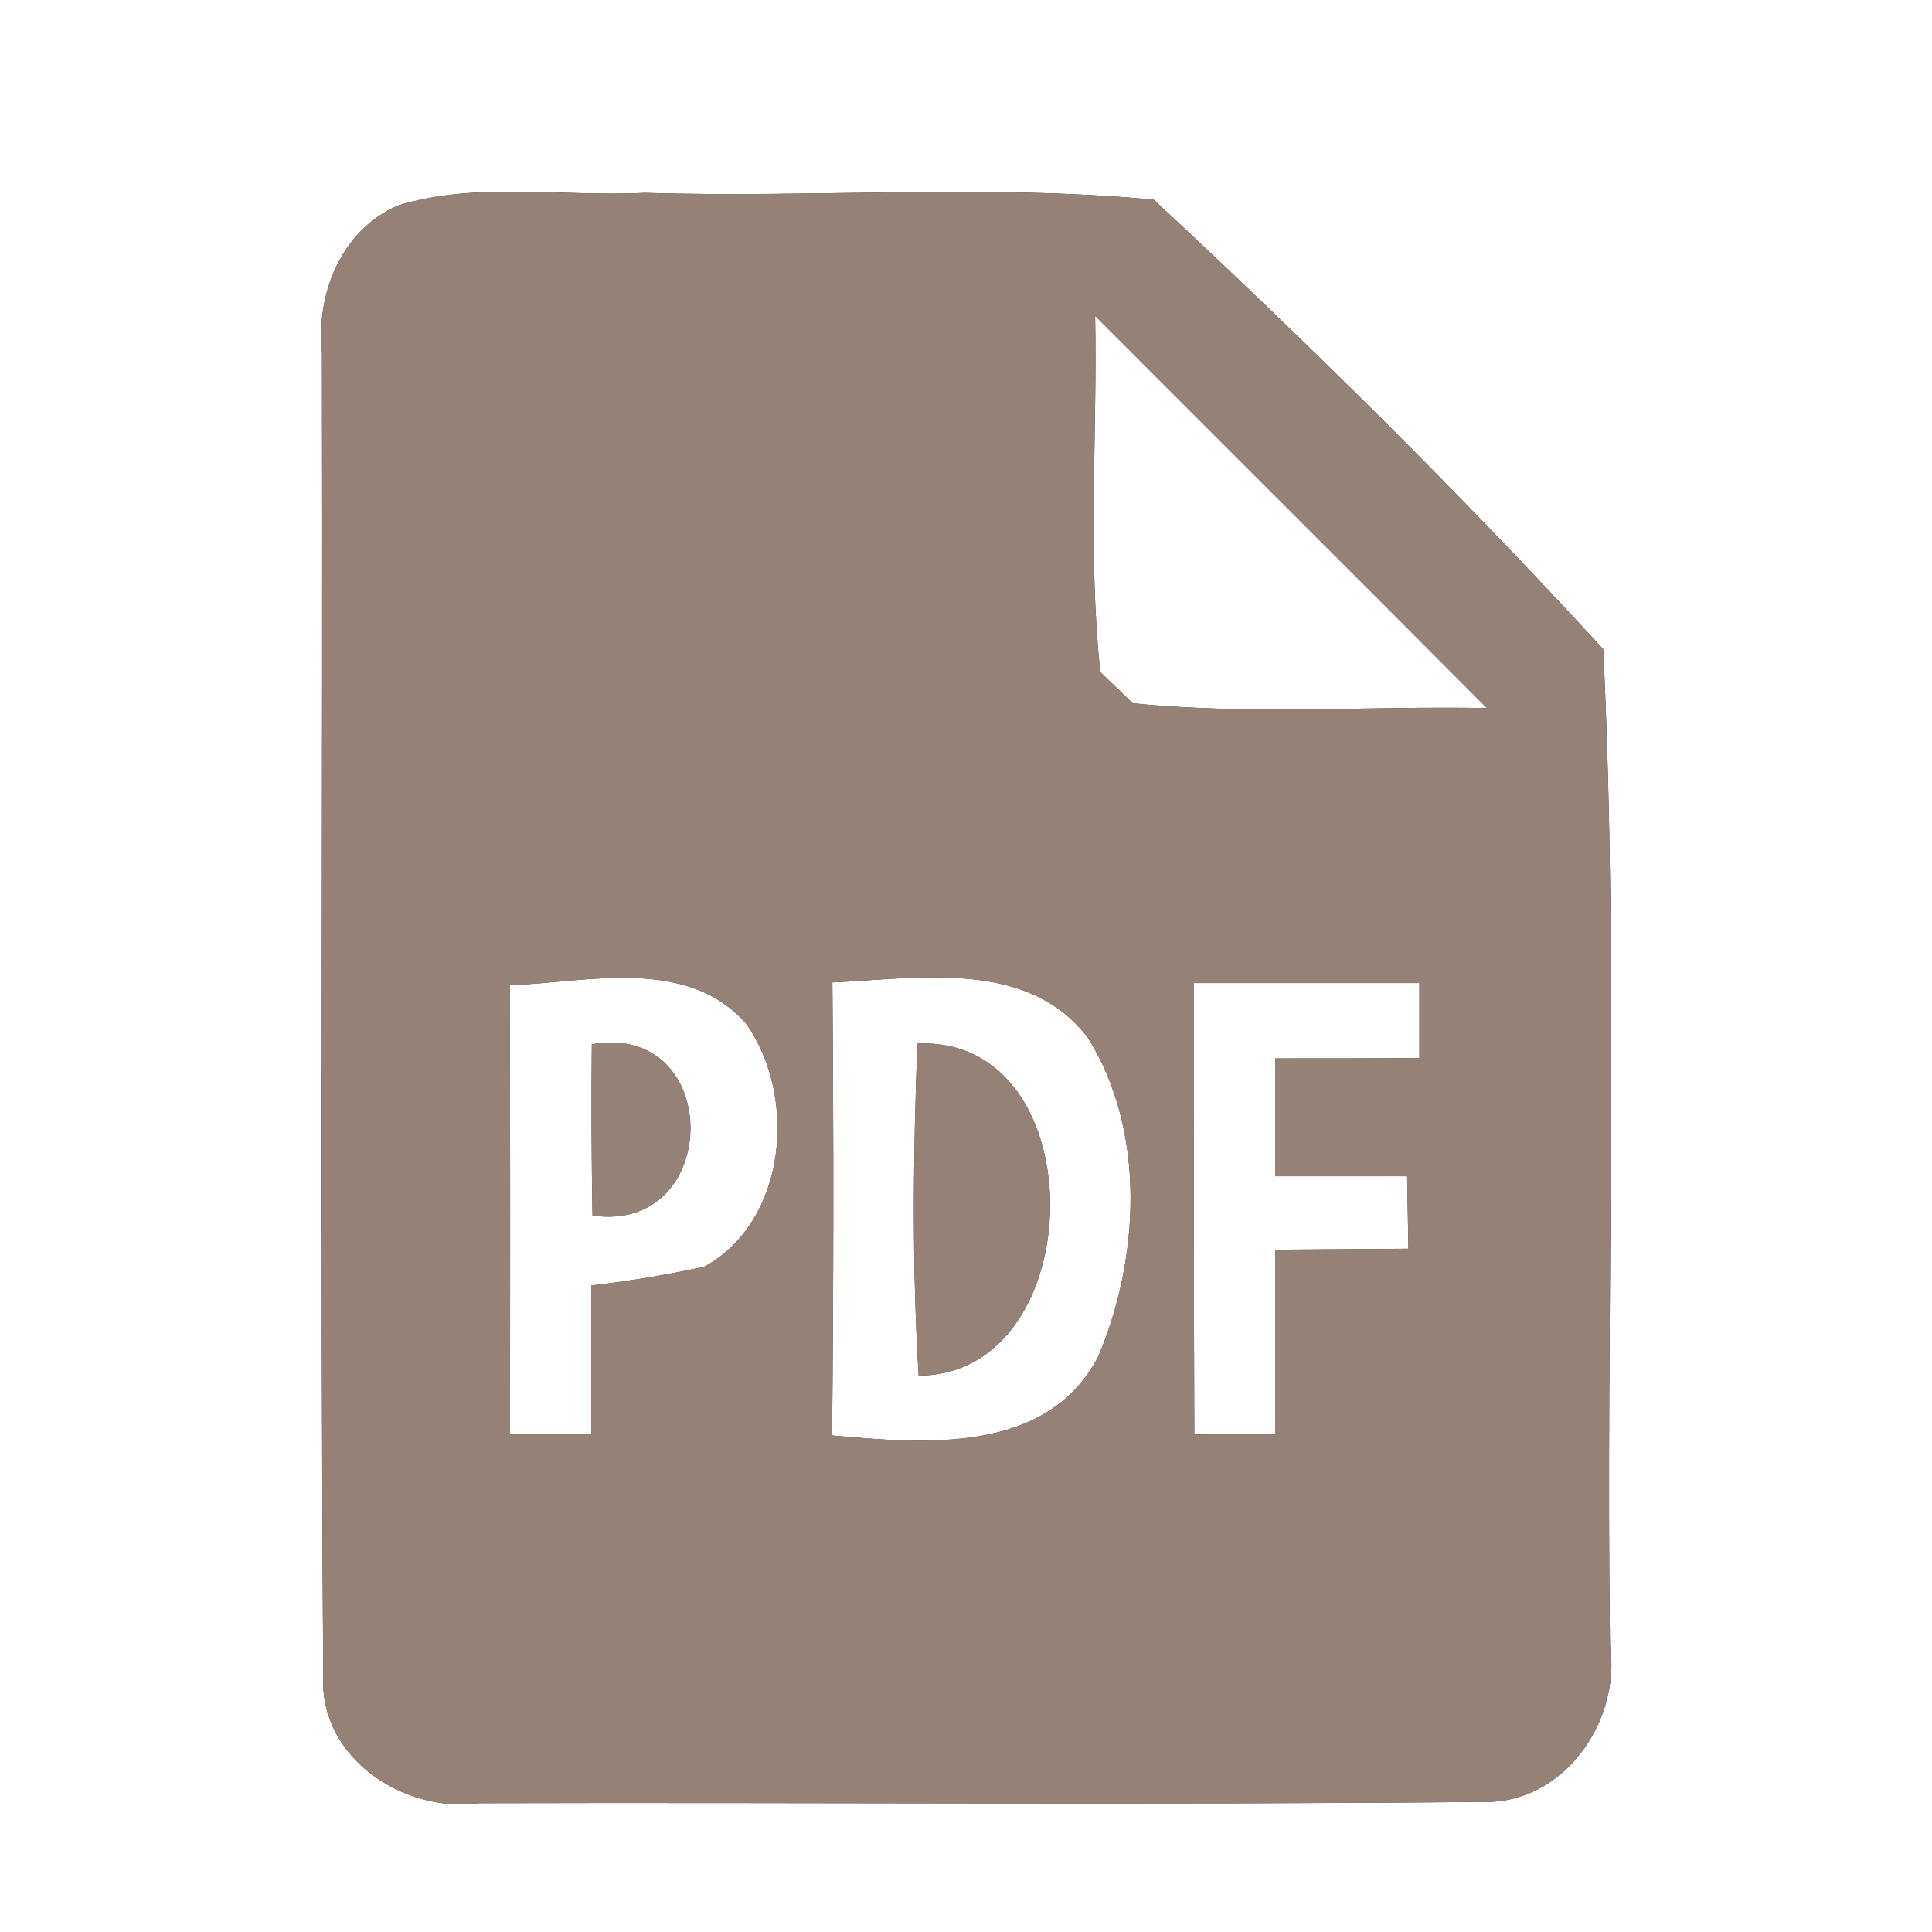 <?xml version="1.0" encoding="UTF-8" ?>
<!DOCTYPE svg PUBLIC "-//W3C//DTD SVG 1.1//EN" "http://www.w3.org/Graphics/SVG/1.1/DTD/svg11.dtd">
<svg width="60pt" height="60pt" viewBox="0 0 60 60" version="1.1" xmlns="http://www.w3.org/2000/svg">
<rect x="0" y="0" width="60" height="60" fill="#333333" stroke="none"/>
<g id="#ffffffff">
<path fill="#ffffff" opacity="1.00" d=" M 0.00 0.00 L 60.00 0.00 L 60.00 60.00 L 0.00 60.00 L 0.00 0.00 M 12.36 6.38 C 10.61 7.14 9.81 9.11 10.00 10.93 C 10.03 24.64 9.94 38.35 10.04 52.06 C 9.91 54.58 12.53 56.32 14.87 56.00 C 25.26 55.97 35.65 56.06 46.04 55.96 C 48.55 56.04 50.35 53.46 50.00 51.10 C 49.86 40.79 50.28 30.45 49.79 20.16 C 45.35 15.32 40.64 10.67 35.83 6.20 C 30.58 5.71 25.29 6.15 20.02 5.99 C 17.48 6.12 14.82 5.63 12.36 6.38 Z" />
<path fill="#ffffff" opacity="1.00" d=" M 34.01 9.81 C 38.06 13.87 42.13 17.92 46.18 21.99 C 42.51 21.92 38.83 22.21 35.18 21.84 C 34.93 21.60 34.42 21.11 34.17 20.87 C 33.78 17.20 34.08 13.49 34.01 9.81 Z" />
<path fill="#ffffff" opacity="1.00" d=" M 15.83 30.60 C 18.26 30.50 21.33 29.70 23.17 31.79 C 24.77 34.05 24.45 37.92 21.87 39.34 C 20.71 39.59 19.54 39.79 18.36 39.92 C 18.36 41.46 18.36 42.99 18.36 44.53 C 17.52 44.53 16.68 44.53 15.84 44.53 C 15.84 39.89 15.85 35.24 15.83 30.60 M 18.38 32.43 C 18.36 34.20 18.37 35.98 18.40 37.75 C 22.44 38.33 22.48 31.72 18.38 32.43 Z" />
<path fill="#ffffff" opacity="1.00" d=" M 25.85 30.51 C 28.53 30.39 31.94 29.77 33.80 32.25 C 35.59 35.14 35.40 39.06 34.11 42.12 C 32.53 45.17 28.73 44.84 25.84 44.58 C 25.89 39.89 25.89 35.20 25.85 30.51 M 28.53 42.72 C 33.90 42.71 34.06 32.16 28.49 32.41 C 28.36 35.85 28.32 39.29 28.53 42.72 Z" />
<path fill="#ffffff" opacity="1.00" d=" M 37.08 30.53 C 39.41 30.53 41.74 30.53 44.08 30.53 C 44.08 31.12 44.08 32.28 44.08 32.86 C 42.58 32.87 41.09 32.87 39.60 32.87 C 39.60 33.78 39.60 35.62 39.60 36.53 C 40.97 36.53 42.34 36.53 43.70 36.53 C 43.71 37.09 43.73 38.22 43.74 38.78 C 42.36 38.79 40.98 38.80 39.60 38.81 C 39.60 40.72 39.60 42.62 39.60 44.53 C 38.97 44.53 37.72 44.54 37.09 44.55 C 37.07 39.88 37.08 35.20 37.08 30.53 Z" />
</g>
<g id="#000000ff">
<path fill="#968176" opacity="1.00" d=" M 12.36 6.38 C 14.82 5.63 17.48 6.12 20.02 5.99 C 25.29 6.15 30.58 5.71 35.83 6.20 C 40.64 10.67 45.35 15.32 49.79 20.16 C 50.28 30.45 49.86 40.79 50.00 51.10 C 50.35 53.46 48.55 56.04 46.04 55.96 C 35.65 56.06 25.26 55.97 14.87 56.00 C 12.53 56.32 9.91 54.58 10.04 52.06 C 9.94 38.35 10.03 24.64 10.00 10.93 C 9.81 9.11 10.61 7.14 12.36 6.38 M 34.01 9.81 C 34.08 13.49 33.78 17.20 34.17 20.87 C 34.42 21.11 34.93 21.60 35.18 21.84 C 38.83 22.21 42.51 21.92 46.18 21.99 C 42.13 17.92 38.06 13.87 34.01 9.81 M 15.83 30.60 C 15.85 35.24 15.84 39.89 15.84 44.53 C 16.68 44.53 17.52 44.53 18.36 44.53 C 18.36 42.99 18.36 41.46 18.36 39.92 C 19.54 39.79 20.71 39.59 21.87 39.34 C 24.45 37.92 24.77 34.05 23.17 31.79 C 21.33 29.70 18.26 30.50 15.83 30.60 M 25.85 30.51 C 25.89 35.20 25.89 39.89 25.84 44.58 C 28.73 44.84 32.53 45.17 34.11 42.12 C 35.40 39.06 35.59 35.14 33.80 32.25 C 31.94 29.77 28.53 30.39 25.85 30.51 M 37.08 30.53 C 37.08 35.20 37.07 39.88 37.09 44.55 C 37.72 44.54 38.97 44.53 39.60 44.53 C 39.60 42.62 39.60 40.72 39.60 38.81 C 40.98 38.80 42.36 38.79 43.74 38.78 C 43.73 38.22 43.71 37.09 43.70 36.53 C 42.34 36.53 40.97 36.53 39.60 36.53 C 39.60 35.62 39.60 33.78 39.60 32.87 C 41.09 32.87 42.58 32.87 44.08 32.86 C 44.08 32.28 44.08 31.12 44.08 30.53 C 41.74 30.53 39.41 30.53 37.08 30.53 Z" />
<path fill="#968176" opacity="1.00" d=" M 18.38 32.43 C 22.48 31.72 22.44 38.33 18.40 37.75 C 18.37 35.98 18.36 34.20 18.38 32.43 Z" />
<path fill="#968176" opacity="1.00" d=" M 28.53 42.72 C 28.32 39.29 28.36 35.85 28.49 32.41 C 34.06 32.16 33.90 42.71 28.53 42.72 Z" />
</g>
</svg>
